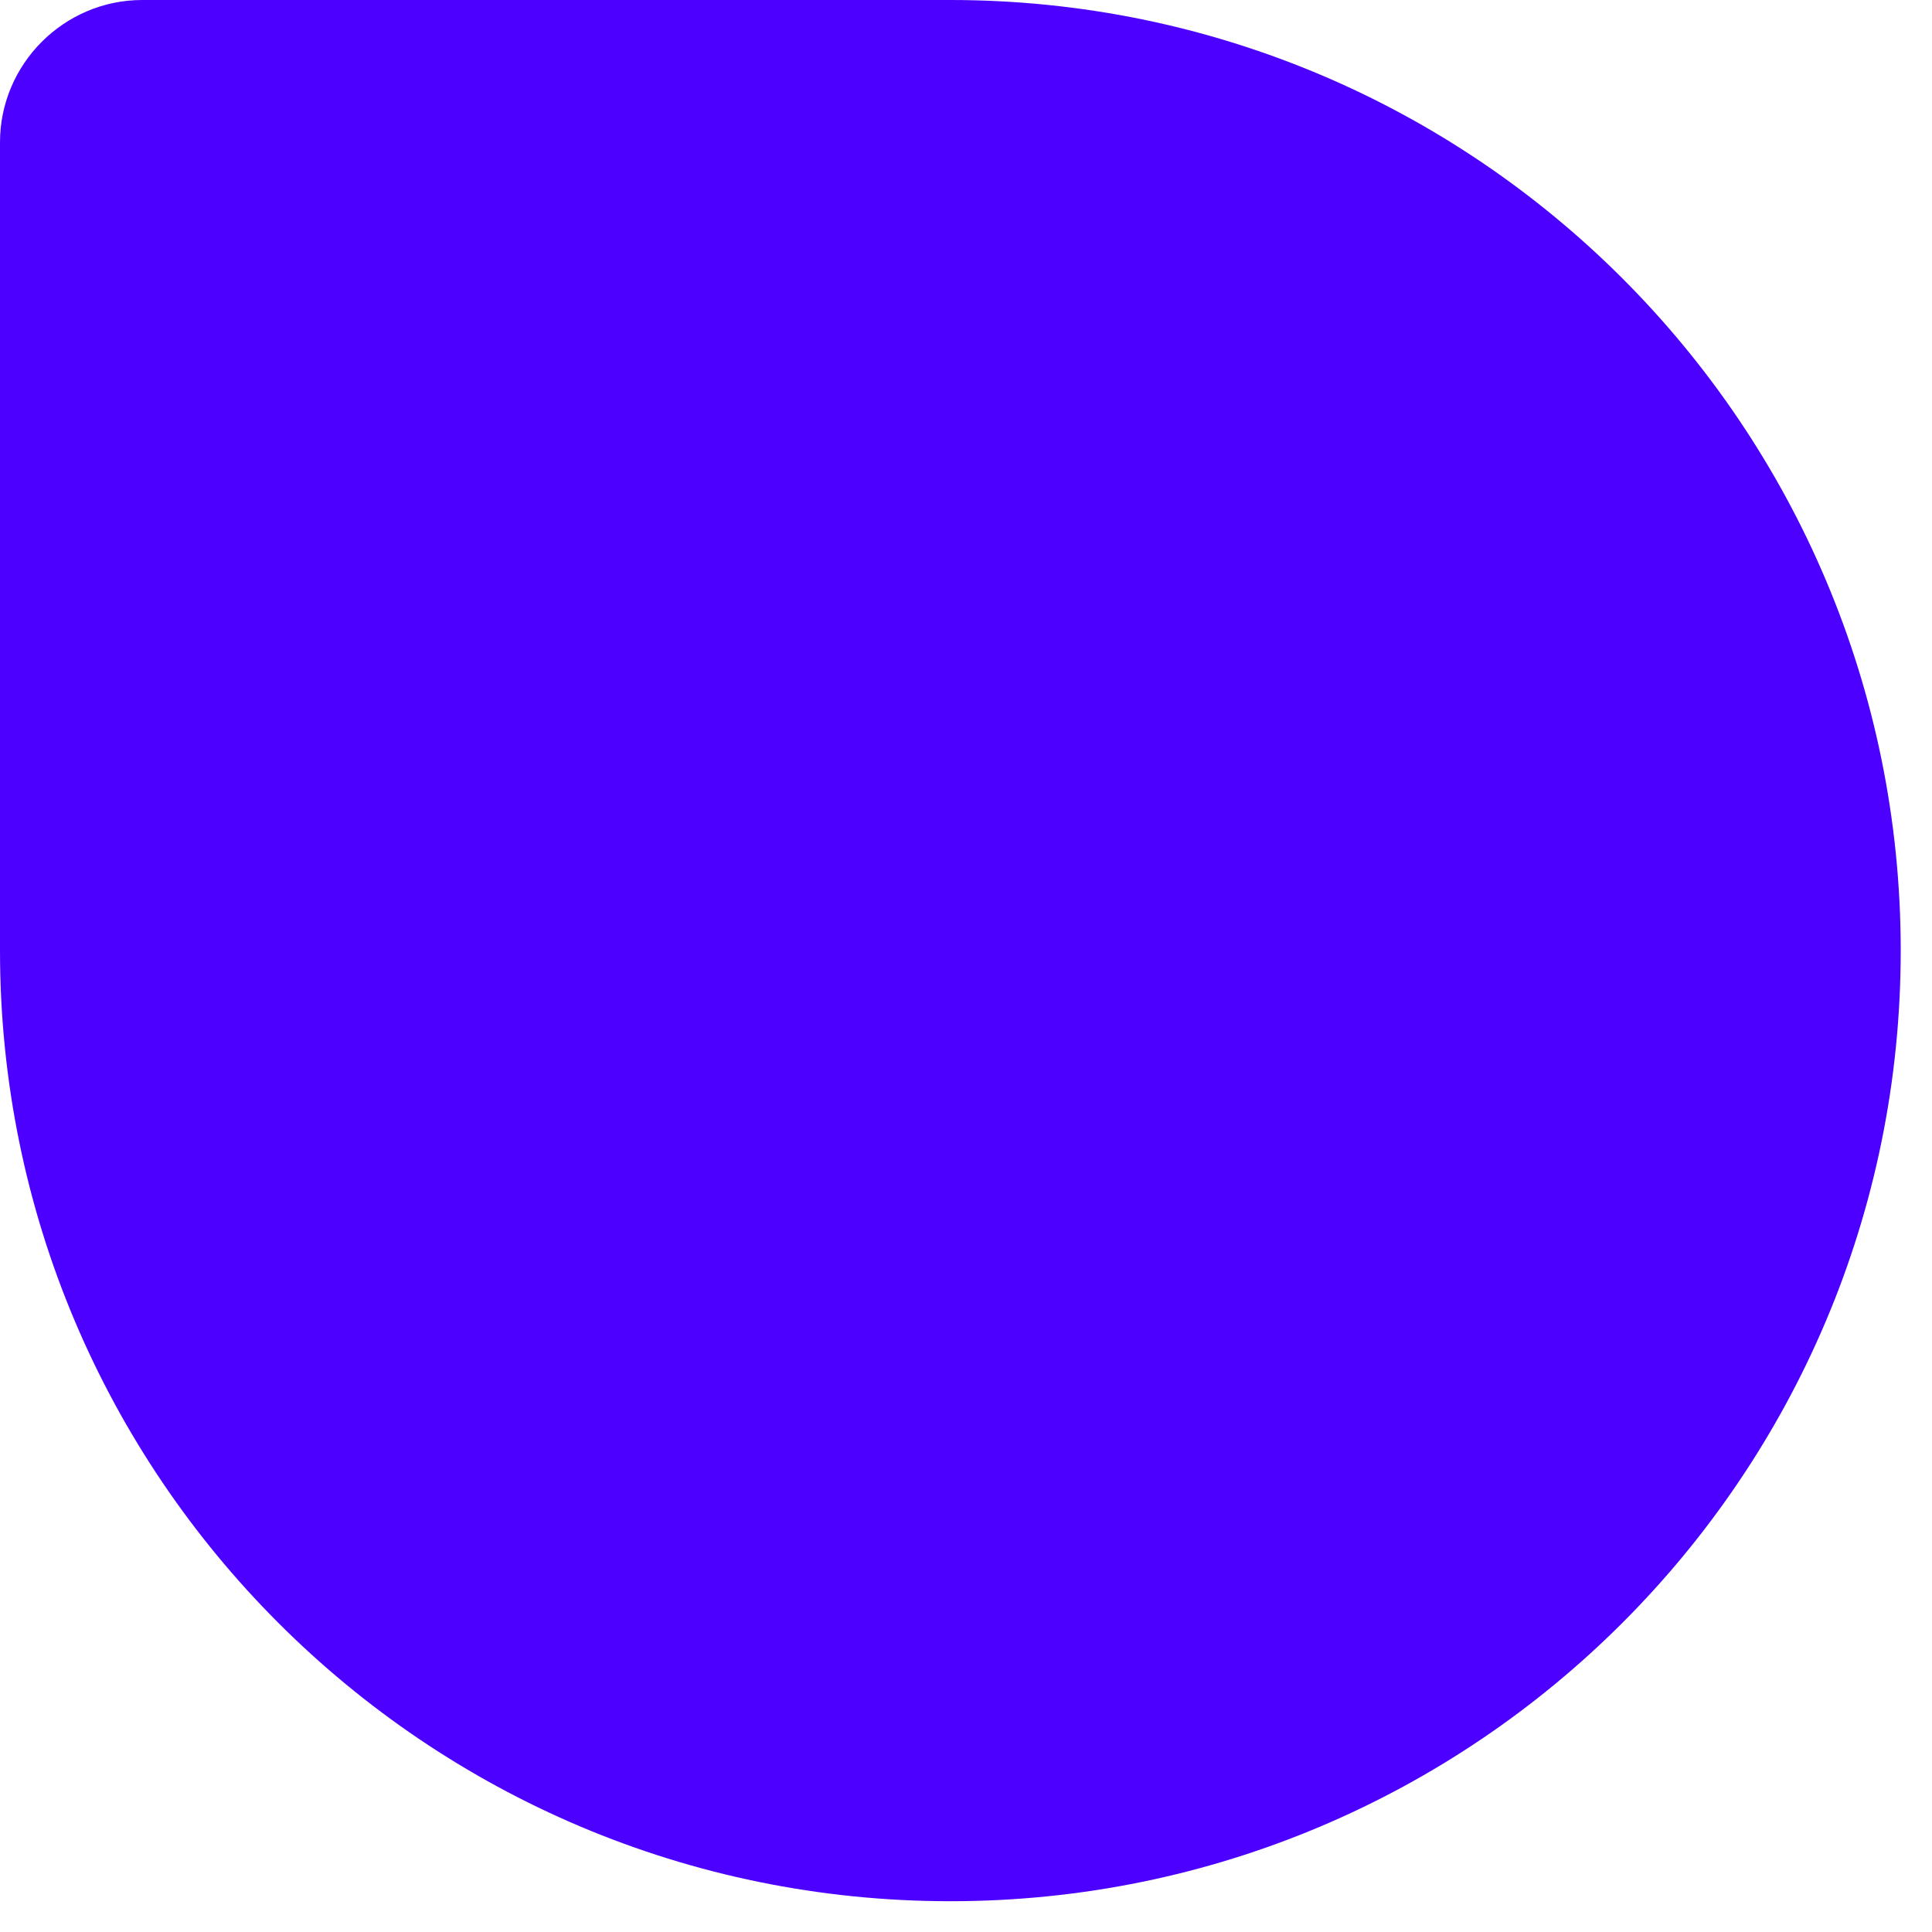 <svg width="58" height="58" viewBox="0 0 58 58" fill="none" xmlns="http://www.w3.org/2000/svg">
<path d="M-1.86743e-07 4.272L-1.24744e-06 28.538C-1.93653e-06 44.303 12.77 57.076 28.531 57.076C44.291 57.076 57.061 44.303 57.061 28.538C57.061 12.774 44.291 1.93601e-06 28.531 1.24711e-06L4.271 1.86694e-07C1.922 8.40121e-08 -8.40344e-08 1.922 -1.86743e-07 4.272Z" fill="#4C00FF"/>
</svg>
